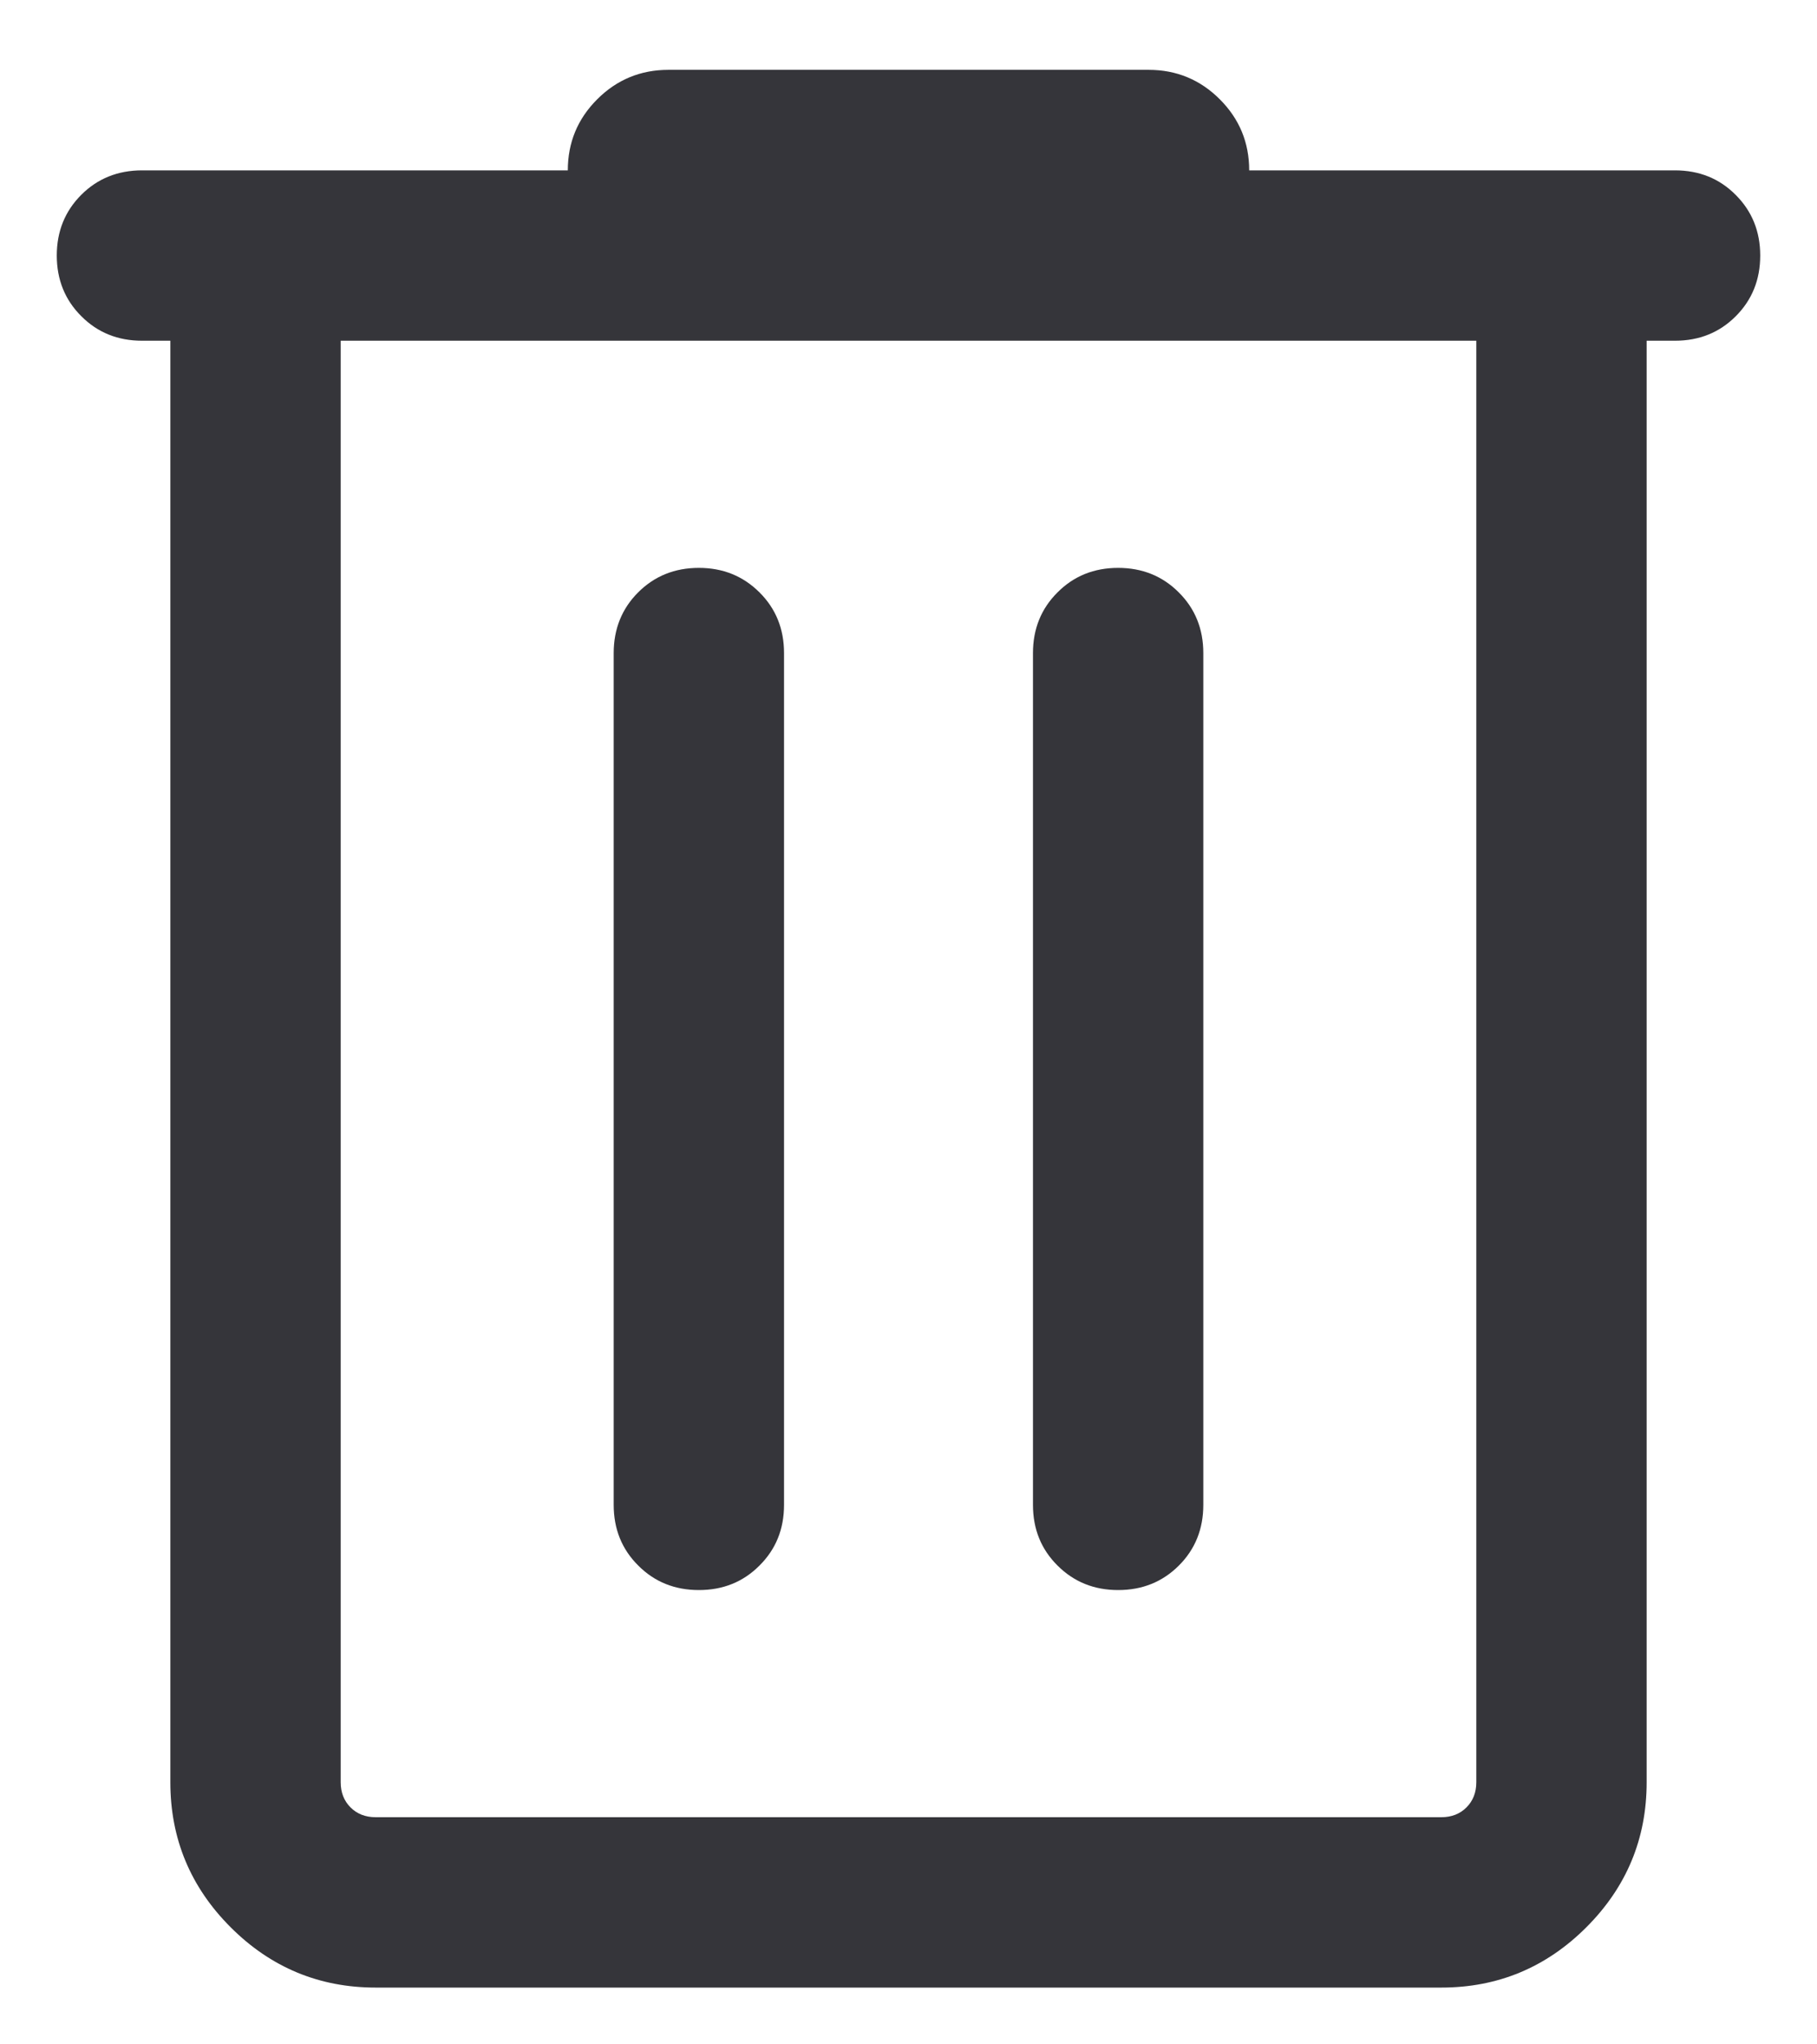 <svg width="16" height="18" viewBox="0 0 16 18" fill="none" xmlns="http://www.w3.org/2000/svg">
<path d="M3.308 17.5C2.811 17.5 2.385 17.323 2.031 16.969C1.677 16.615 1.5 16.189 1.5 15.692V3H1.25C1.038 3 0.859 2.928 0.716 2.784C0.572 2.641 0.5 2.462 0.5 2.25C0.5 2.037 0.572 1.859 0.716 1.715C0.859 1.572 1.038 1.5 1.25 1.5H5C5 1.255 5.086 1.047 5.259 0.874C5.431 0.702 5.64 0.615 5.885 0.615H10.115C10.36 0.615 10.569 0.702 10.741 0.874C10.914 1.047 11 1.255 11 1.5H14.75C14.963 1.5 15.141 1.572 15.284 1.716C15.428 1.86 15.5 2.038 15.5 2.25C15.5 2.463 15.428 2.641 15.284 2.785C15.141 2.928 14.963 3 14.75 3H14.5V15.692C14.5 16.189 14.323 16.615 13.969 16.969C13.615 17.323 13.189 17.5 12.692 17.5H3.308ZM13 3H3V15.692C3 15.782 3.029 15.856 3.087 15.914C3.144 15.971 3.218 16 3.308 16H12.692C12.782 16 12.856 15.971 12.913 15.914C12.971 15.856 13 15.782 13 15.692V3ZM6.154 14C6.367 14 6.545 13.928 6.688 13.784C6.832 13.641 6.904 13.463 6.904 13.25V5.75C6.904 5.538 6.832 5.359 6.688 5.216C6.544 5.072 6.366 5 6.154 5C5.941 5 5.763 5.072 5.619 5.216C5.476 5.359 5.404 5.538 5.404 5.75V13.25C5.404 13.463 5.476 13.641 5.62 13.784C5.763 13.928 5.942 14 6.154 14ZM9.846 14C10.059 14 10.237 13.928 10.381 13.784C10.524 13.641 10.596 13.463 10.596 13.25V5.75C10.596 5.538 10.524 5.359 10.38 5.216C10.237 5.072 10.058 5 9.846 5C9.633 5 9.455 5.072 9.312 5.216C9.168 5.359 9.096 5.538 9.096 5.75V13.25C9.096 13.463 9.168 13.641 9.312 13.784C9.456 13.928 9.634 14 9.846 14Z" fill="#35353A"/>
</svg>
